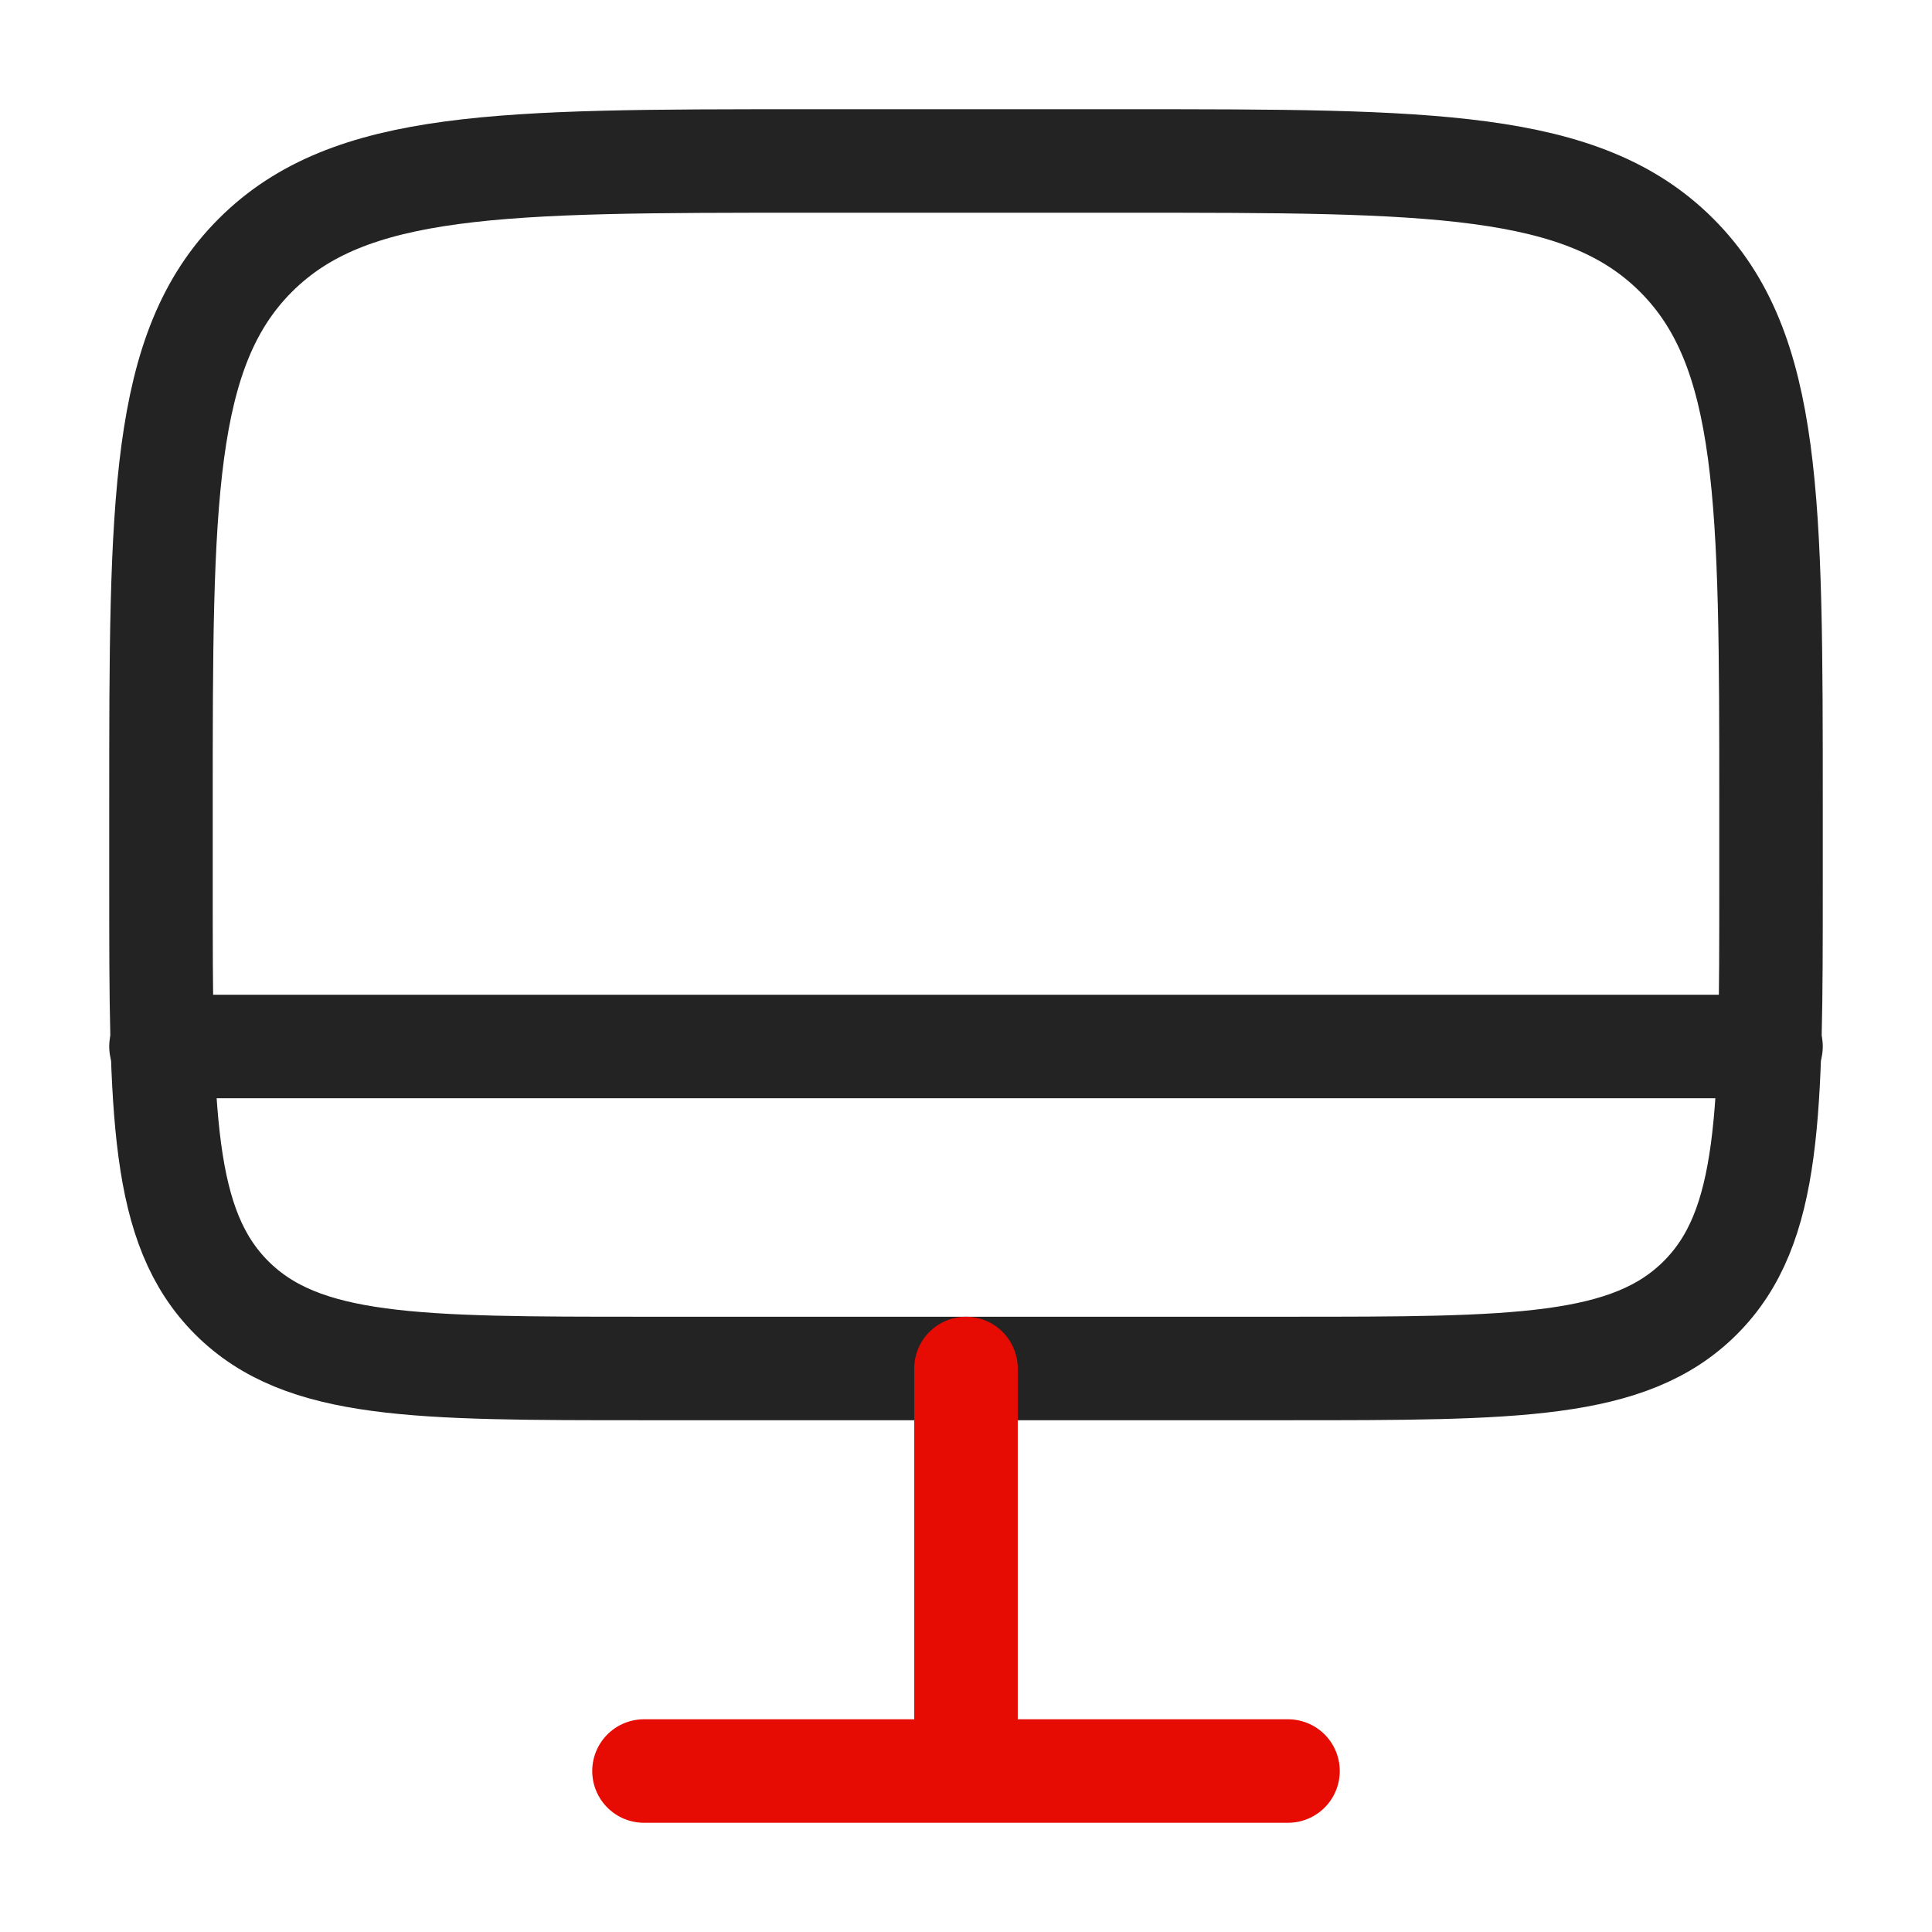 <svg width="28" height="28" viewBox="0 0 28 28" fill="none" xmlns="http://www.w3.org/2000/svg">
<path d="M2.333 11.667C2.333 7.267 2.333 5.067 3.7 3.7C5.067 2.333 7.267 2.333 11.667 2.333H16.333C20.733 2.333 22.933 2.333 24.3 3.7C25.667 5.067 25.667 7.267 25.667 11.667V12.833C25.667 16.133 25.667 17.783 24.642 18.808C23.616 19.833 21.966 19.833 18.667 19.833H9.333C6.033 19.833 4.384 19.833 3.358 18.808C2.333 17.783 2.333 16.133 2.333 12.833V11.667Z" stroke="#232323" stroke-width="1.5"/>
<path d="M18.667 25.667H9.333M14 19.833V25.667" stroke="#E60C03" stroke-width="1.5" stroke-linecap="round"/>
<path d="M25.667 15.167H2.333" stroke="#232323" stroke-width="1.5" stroke-linecap="round"/>
</svg>
